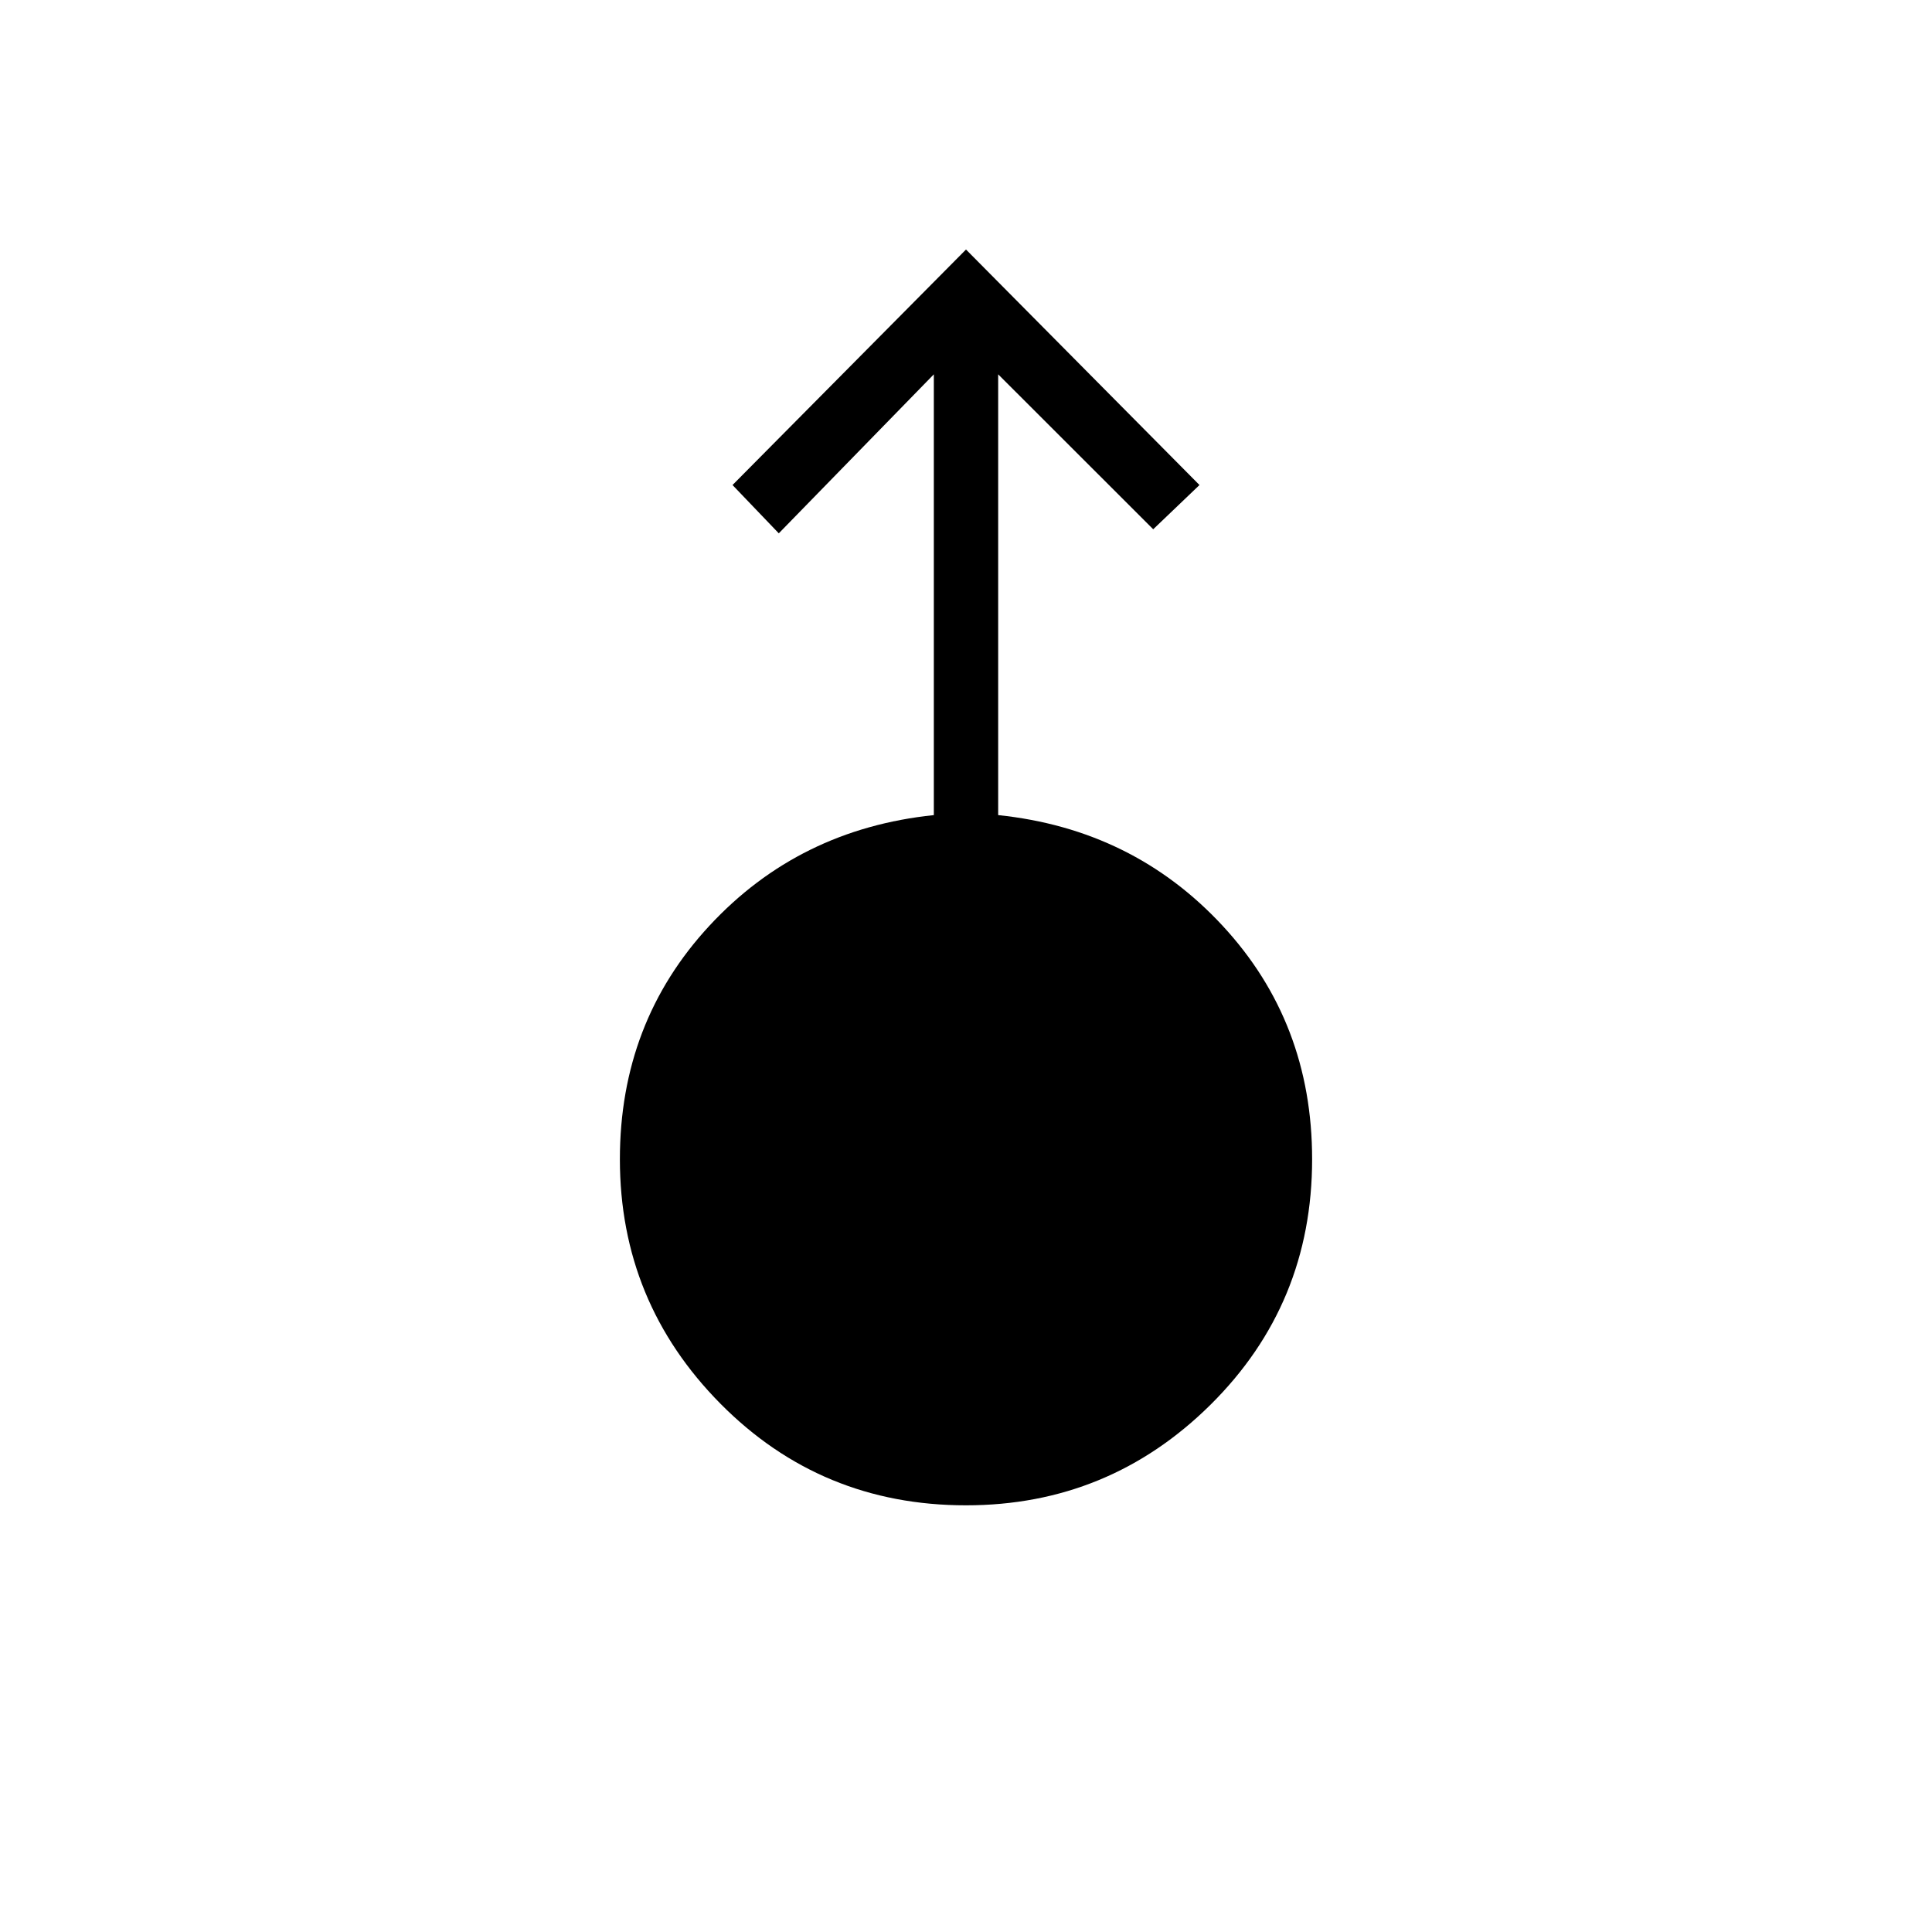 <svg xmlns="http://www.w3.org/2000/svg" height="20" width="20"><path d="M10 15.583q-1.5 0-2.542-1.052Q6.417 13.479 6.417 12q0-1.417.927-2.417.927-1 2.323-1.145V3.875L8.062 5.521l-.479-.5L10 2.583l2.417 2.438-.479.458-1.605-1.604v4.563q1.396.145 2.323 1.145T13.583 12q0 1.5-1.052 2.542-1.052 1.041-2.531 1.041Z"/></svg>